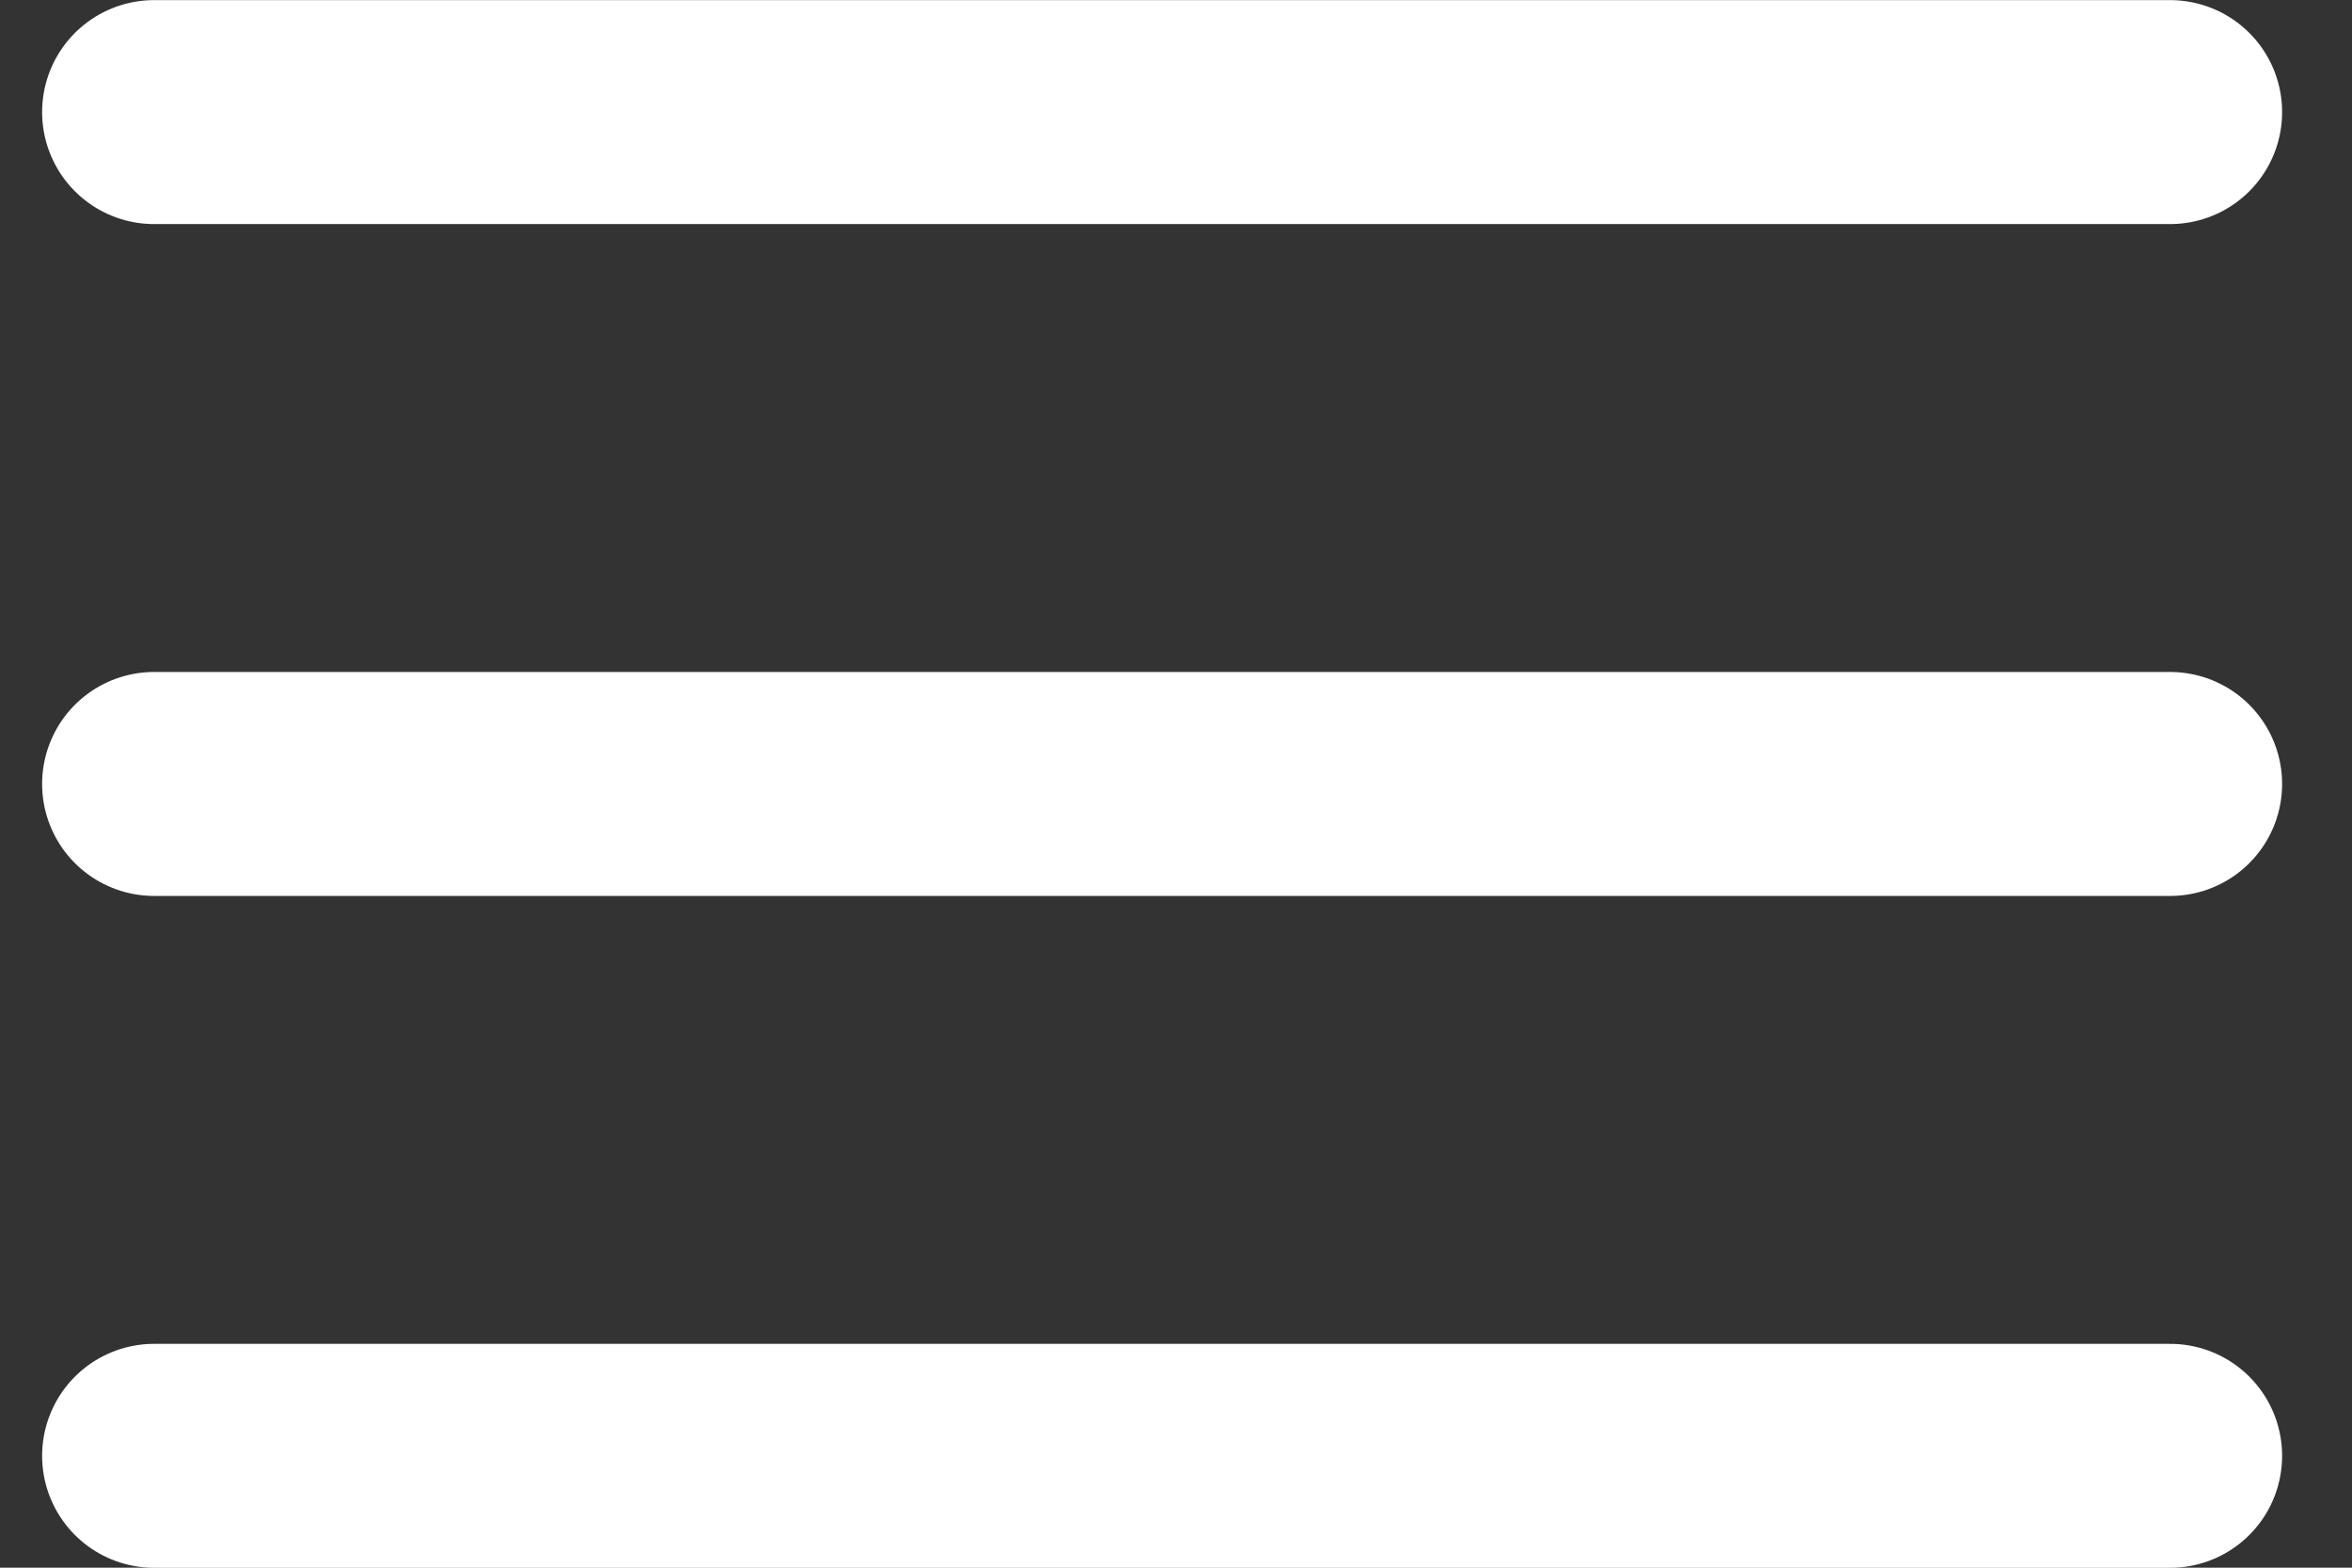 <svg width="21" height="14" viewBox="0 0 21 14" fill="none" xmlns="http://www.w3.org/2000/svg">
<rect x="0" y="0" width="21" height="14" fill="#333333" stroke="none"/>
<path d="M1.376 1.001H19.376M1.376 7.001H19.376M1.376 13.001H19.376" stroke="white" stroke-width="2" stroke-linecap="round" stroke-linejoin="round"/>
</svg>
